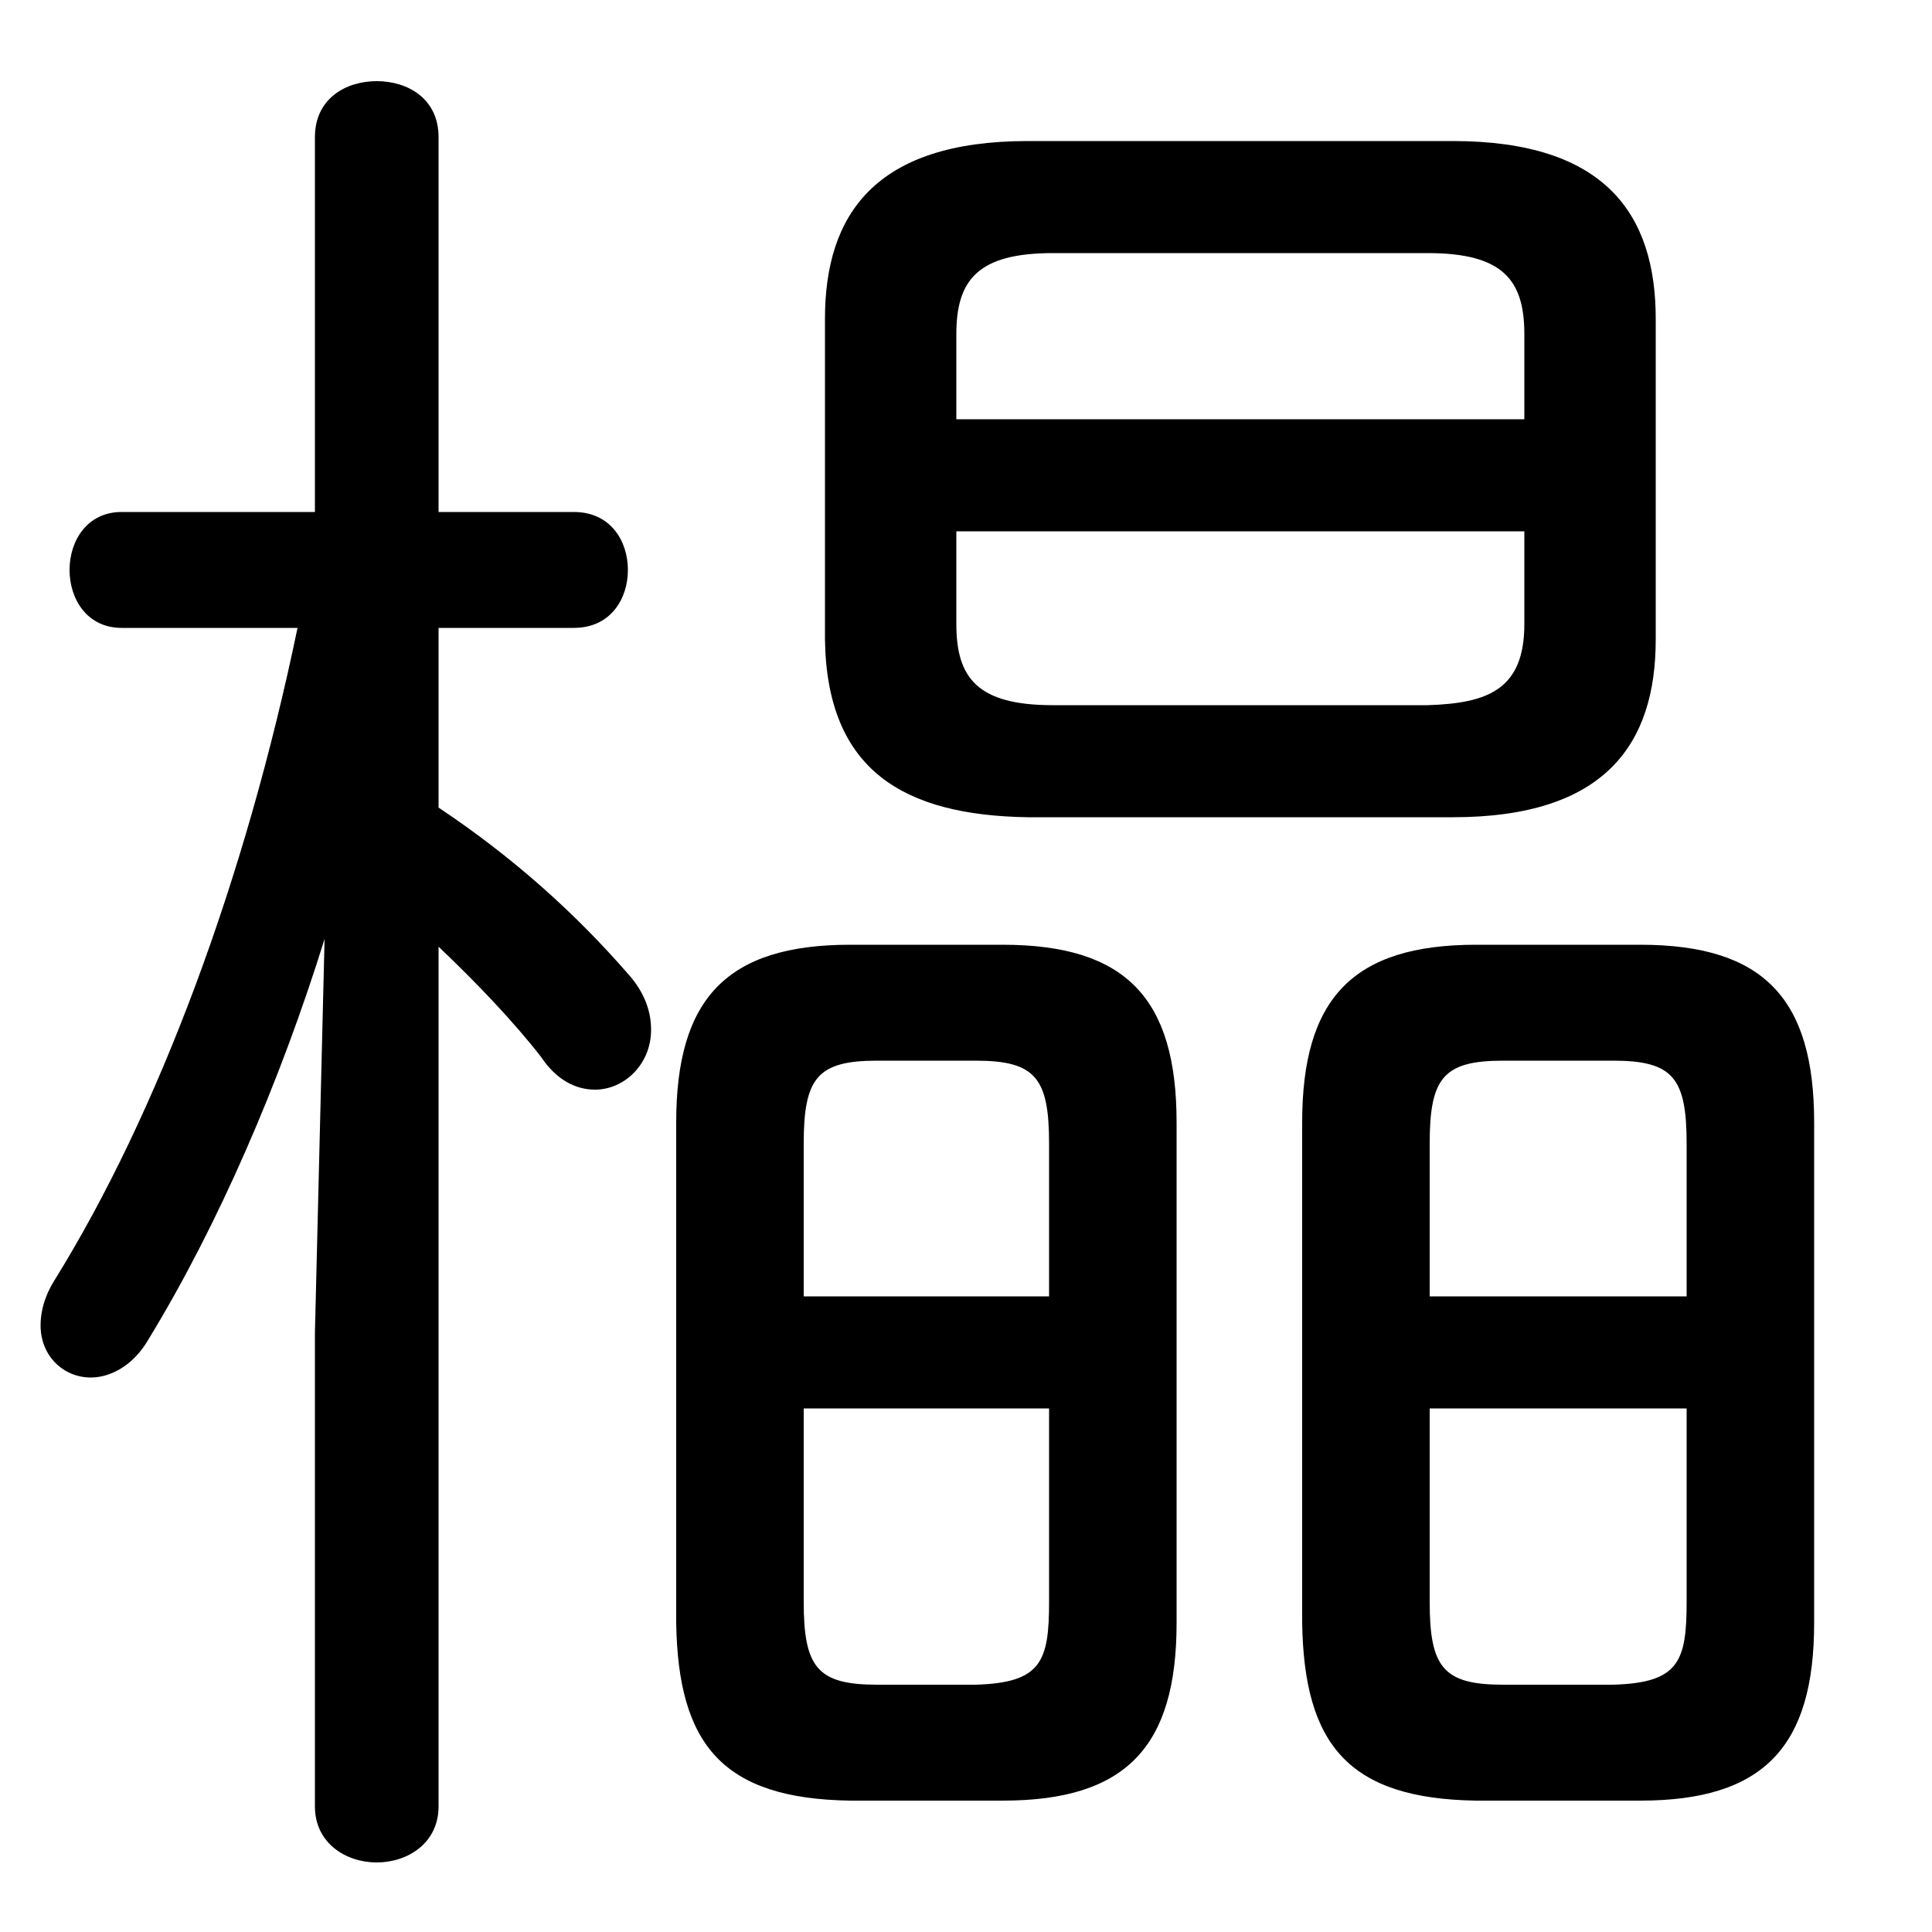 <svg xmlns="http://www.w3.org/2000/svg" viewBox="0 -44.0 50.0 50.0">
    <rect x="0" y="-44.0" width="50.0" height="50.0" fill="#808080" stroke="none"/>
    <g transform="scale(1, -1)">
        <!-- ボディの枠 -->
        <rect x="0" y="-6.0" width="50.0" height="50.0"
            stroke="white" fill="white"/>
        <!-- グリフ座標系の原点 -->
        <circle cx="0" cy="0" r="5" fill="white"/>
        <!-- グリフのアウトライン -->
        <g style="fill:black;stroke:#000000;stroke-width:0;stroke-linecap:round;stroke-linejoin:round;">
        <path d="M 37.6 22.85 C 41.55 22.85 42.85 24.75 42.85 27.45 L 42.85 35.75 C 42.85 38.45 41.55 40.35 37.6 40.35 L 26.6 40.35 C 22.65 40.35 21.35 38.45 21.35 35.75 L 21.35 27.45 C 21.4 24.05 23.4 22.9 26.6 22.85 Z M 27.25 25.75 C 25.3 25.75 24.75 26.45 24.75 27.85 L 24.75 30.25 L 39.45 30.25 L 39.45 27.85 C 39.45 26.15 38.5 25.8 36.95 25.75 Z M 39.45 33.15 L 24.75 33.15 L 24.75 35.35 C 24.75 36.75 25.3 37.45 27.25 37.45 L 36.95 37.45 C 38.9 37.45 39.45 36.75 39.45 35.35 Z M 8.15 30.75 L 3.15 30.75 C 2.25 30.75 1.8 30.0 1.8 29.25 C 1.8 28.5 2.25 27.75 3.15 27.75 L 7.7 27.75 C 6.35 21.25 4.1 15.2 1.4 10.85 C 1.15 10.45 1.05 10.05 1.05 9.7 C 1.05 8.9 1.65 8.35 2.35 8.35 C 2.85 8.35 3.45 8.65 3.85 9.35 C 5.65 12.3 7.25 16.0 8.4 19.7 L 8.15 9.5 L 8.15 -2.75 C 8.15 -3.7 8.95 -4.2 9.75 -4.2 C 10.55 -4.2 11.35 -3.7 11.35 -2.75 L 11.35 19.5 C 12.35 18.55 13.3 17.55 14.0 16.65 C 14.4 16.05 14.9 15.8 15.4 15.8 C 16.15 15.8 16.85 16.45 16.85 17.35 C 16.85 17.8 16.7 18.3 16.25 18.8 C 14.9 20.35 13.3 21.8 11.35 23.1 L 11.35 27.75 L 14.85 27.75 C 15.8 27.75 16.25 28.5 16.25 29.25 C 16.25 30.0 15.8 30.75 14.85 30.75 L 11.35 30.75 L 11.35 40.45 C 11.35 41.45 10.55 41.9 9.75 41.9 C 8.95 41.9 8.15 41.45 8.15 40.45 Z M 25.95 -2.6 C 29.15 -2.6 30.45 -1.2 30.45 2.0 L 30.45 14.95 C 30.45 18.15 29.15 19.55 25.95 19.55 L 22.0 19.55 C 18.8 19.55 17.5 18.15 17.5 14.95 L 17.5 2.0 C 17.55 -1.15 18.7 -2.55 22.0 -2.6 Z M 22.7 0.4 C 21.15 0.4 20.8 0.85 20.8 2.55 L 20.8 7.55 L 27.15 7.55 L 27.15 2.55 C 27.15 1.0 26.95 0.45 25.25 0.4 Z M 27.15 10.45 L 20.8 10.45 L 20.8 14.4 C 20.8 16.1 21.15 16.55 22.7 16.55 L 25.25 16.55 C 26.8 16.55 27.15 16.1 27.15 14.4 Z M 42.45 -2.6 C 45.65 -2.6 46.95 -1.2 46.95 2.0 L 46.95 14.95 C 46.95 18.15 45.65 19.55 42.45 19.55 L 38.2 19.55 C 35.0 19.55 33.7 18.15 33.7 14.95 L 33.7 2.0 C 33.75 -1.15 34.9 -2.55 38.2 -2.6 Z M 38.9 0.4 C 37.35 0.4 37.0 0.85 37.0 2.55 L 37.0 7.55 L 43.65 7.55 L 43.65 2.55 C 43.65 1.0 43.45 0.45 41.75 0.4 Z M 43.65 10.45 L 37.0 10.45 L 37.0 14.4 C 37.0 16.1 37.35 16.55 38.9 16.55 L 41.75 16.55 C 43.3 16.55 43.65 16.1 43.65 14.4 Z"/>
    </g>
    </g>
</svg>
